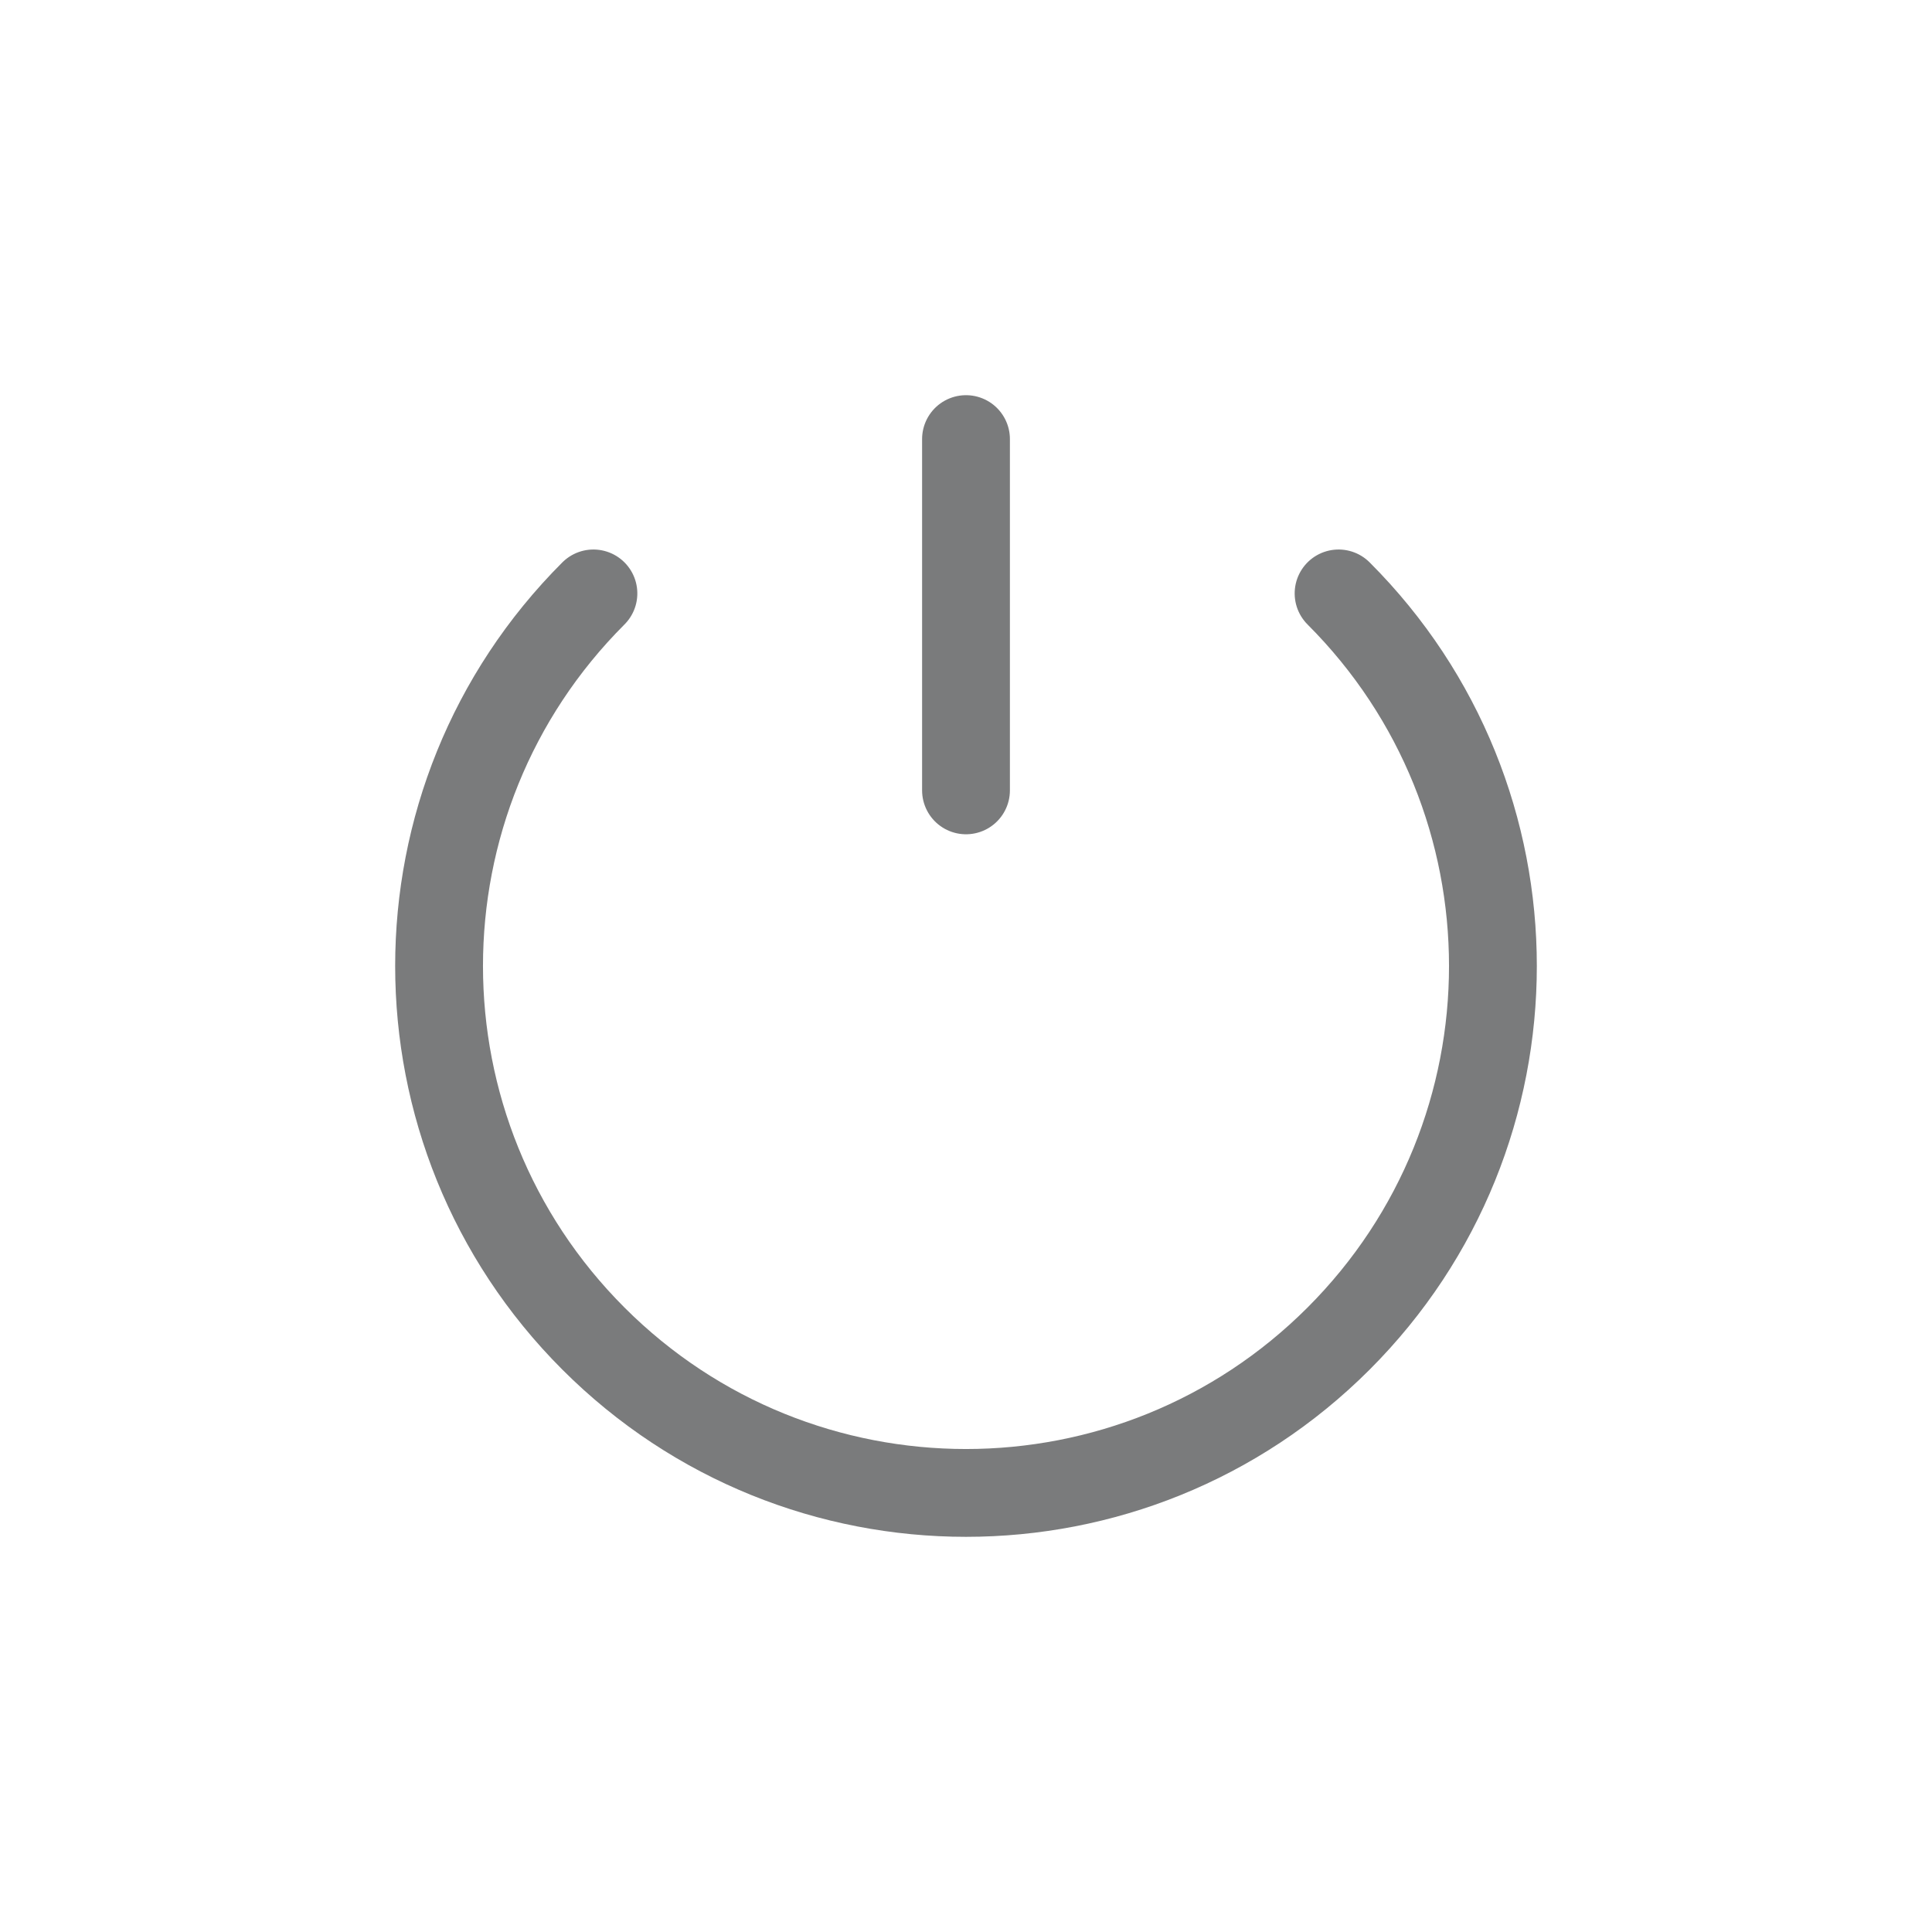 <svg xmlns="http://www.w3.org/2000/svg" xmlns:xlink="http://www.w3.org/1999/xlink" width="22" height="22" version="1.1" viewBox="0 0 22 22"><title>矩形备份 21</title><g id="白板" fill="none" fill-rule="evenodd" stroke="none" stroke-linecap="round" stroke-linejoin="round" stroke-width="1"><g id="Flat-规范" stroke="#7A7B7C" transform="translate(-1402, -16)"><g id="exit" transform="translate(1402, 16)"><path id="椭圆形" d="M11,17 C14.314,17 17,14.314 17,11 C17,7.686 14.314,5 11,5 C7.686,5 5,7.686 5,11" transform="translate(11, 11) rotate(-225) translate(-11, -11)"/><line id="路径-13" x1="11" x2="11" y1="9" y2="5"/></g></g></g></svg>